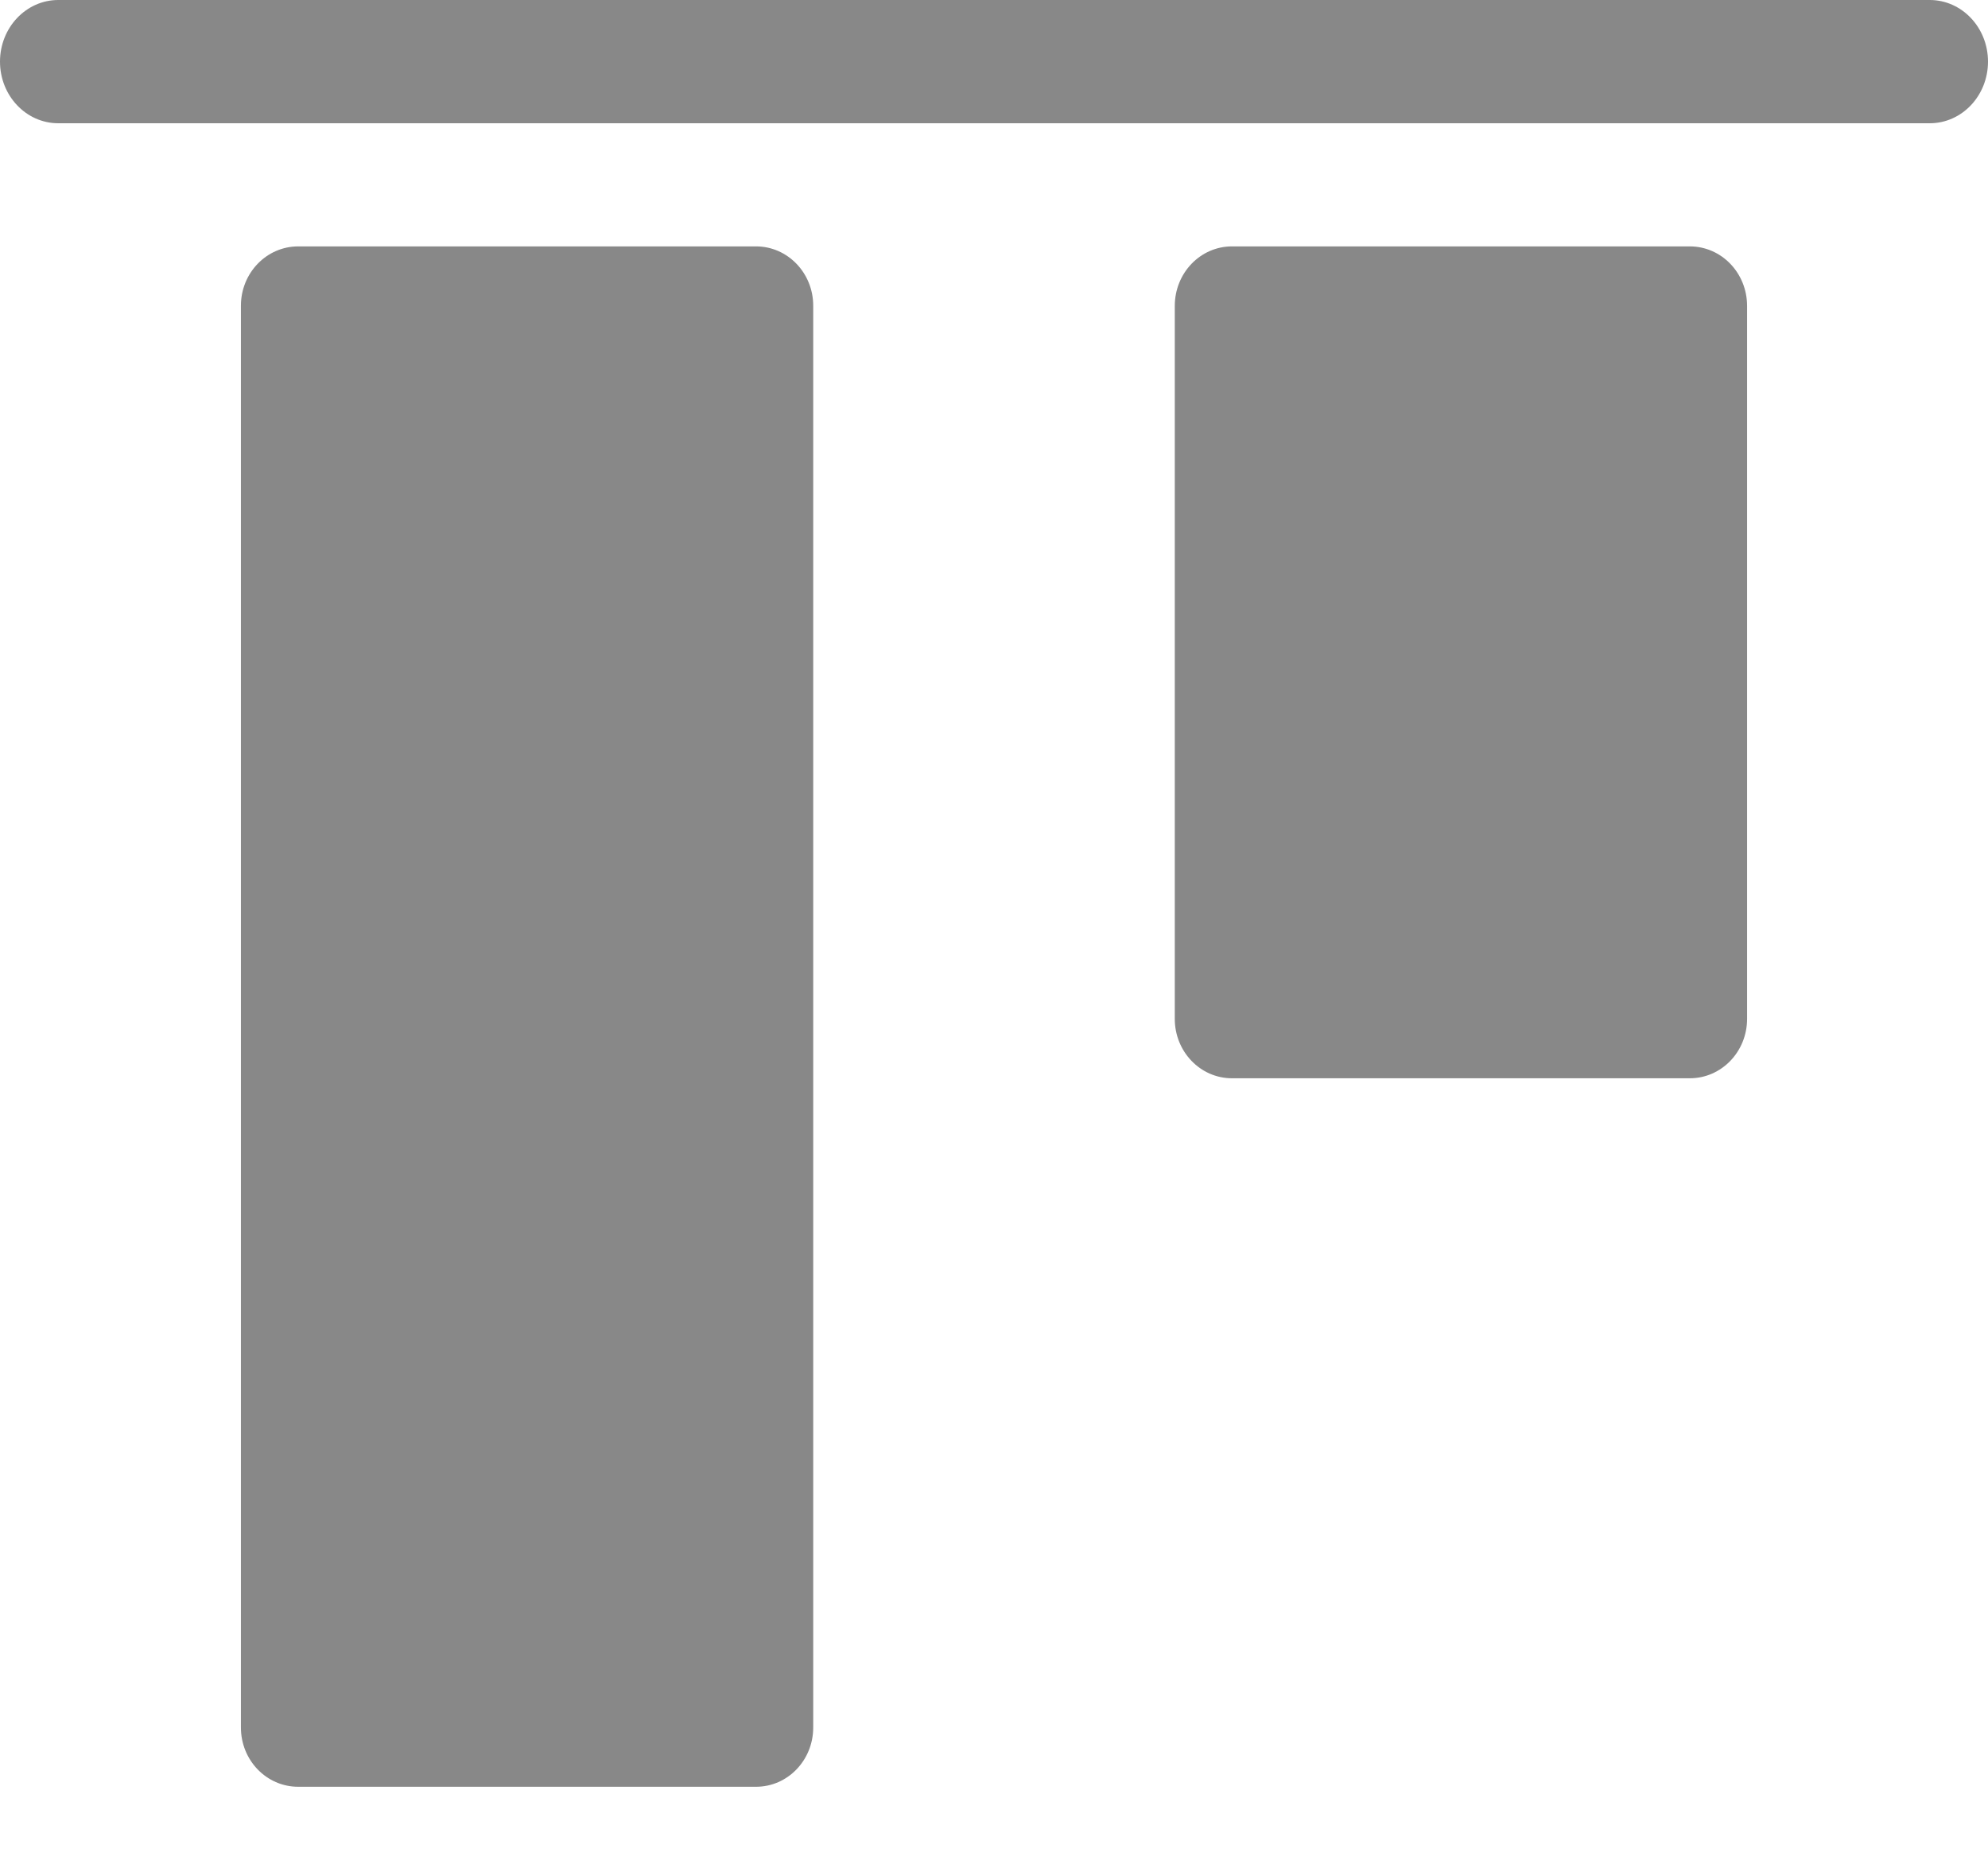 <?xml version="1.0" encoding="UTF-8"?>
<svg width="16px" height="15px" viewBox="0 0 16 15" version="1.1" xmlns="http://www.w3.org/2000/svg" xmlns:xlink="http://www.w3.org/1999/xlink">
    <!-- Generator: Sketch 63.1 (92452) - https://sketch.com -->
    <title>005-object-alignment-3</title>
    <desc>Created with Sketch.</desc>
    <g id="Page-1" stroke="none" stroke-width="1" fill="none" fill-rule="evenodd">
        <g id="position_dropmenu" transform="translate(-34, -190)" fill="#888888" fill-rule="nonzero">
            <g id="005-object-alignment-3" transform="translate(34, 190)">
                <path d="M15.531,1.69107153e-13 L0.469,1.69107153e-13 C0.21,1.69107153e-13 0,0.222 0,0.496 C0,0.77 0.21,0.992 0.469,0.992 L15.531,0.992 C15.79,0.992 16,0.77 16,0.496 C16,0.222 15.79,1.69107153e-13 15.531,1.69107153e-13 Z" id="Path"></path>
                <path d="M13.6,1.983 L9.915,1.983 C9.661,1.983 9.455,2.197 9.455,2.462 L9.455,8.2 C9.455,8.464 9.661,8.678 9.915,8.678 L13.6,8.678 C13.855,8.678 14.061,8.464 14.061,8.2 L14.061,2.462 C14.061,2.197 13.855,1.983 13.6,1.983 Z" id="Path"></path>
                <path d="M6.085,1.983 L2.4,1.983 C2.145,1.983 1.939,2.197 1.939,2.46 L1.939,13.903 C1.939,14.167 2.145,14.38 2.4,14.38 L6.085,14.38 C6.339,14.38 6.545,14.167 6.545,13.903 L6.545,2.46 C6.545,2.197 6.339,1.983 6.085,1.983 Z" id="Path"></path>
            </g>
        </g>
    </g>
</svg>